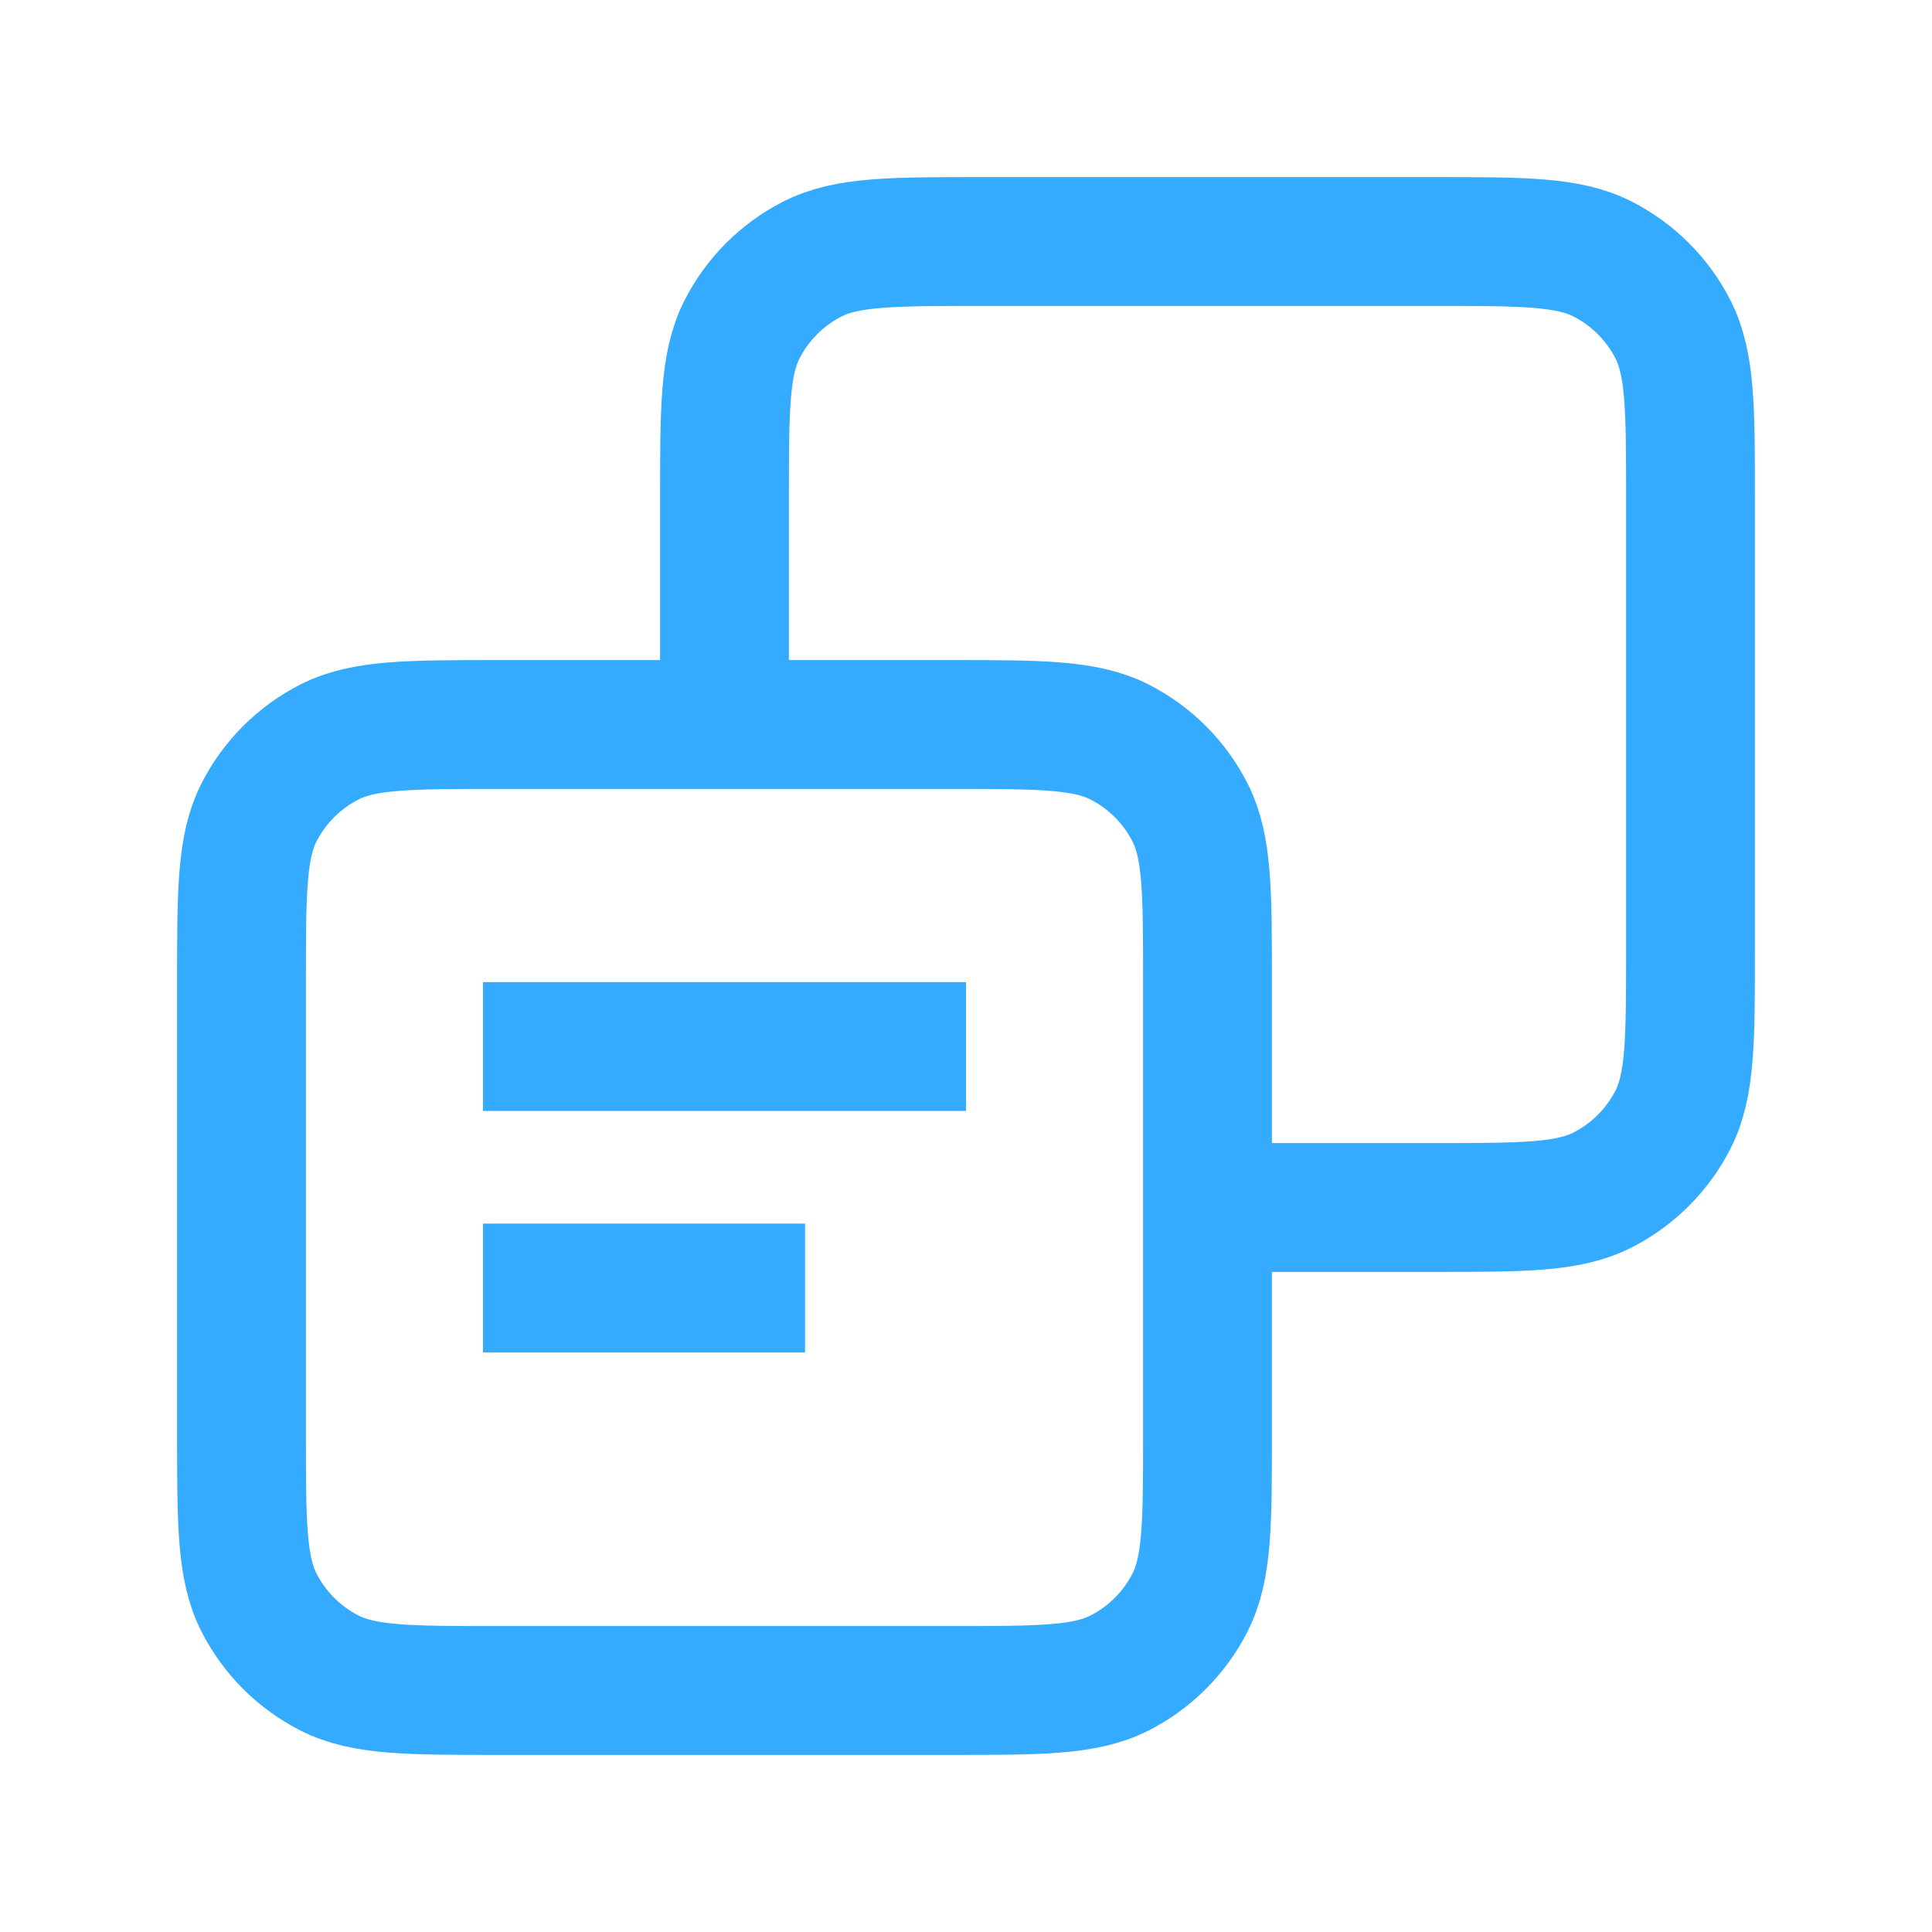 <svg width="16" height="16" viewBox="0 0 16 16" fill="none" xmlns="http://www.w3.org/2000/svg">
<g id="ci:copy">
<path id="Vector" d="M6 6V4.133C6 3.387 6 3.013 6.145 2.728C6.273 2.477 6.477 2.273 6.728 2.145C7.013 2 7.387 2 8.133 2H11.867C12.613 2 12.987 2 13.272 2.145C13.523 2.273 13.727 2.477 13.855 2.728C14 3.013 14 3.387 14 4.133V7.867C14 8.613 14 8.987 13.855 9.272C13.727 9.523 13.523 9.727 13.272 9.855C12.987 10 12.613 10 11.869 10H10M6 6H4.133C3.387 6 3.013 6 2.728 6.145C2.477 6.273 2.273 6.477 2.145 6.728C2 7.013 2 7.387 2 8.133V11.867C2 12.613 2 12.987 2.145 13.272C2.273 13.523 2.477 13.727 2.728 13.855C3.013 14 3.386 14 4.131 14H7.869C8.614 14 8.987 14 9.272 13.855C9.523 13.727 9.727 13.523 9.855 13.272C10 12.987 10 12.614 10 11.869V10M6 6H7.867C8.613 6 8.987 6 9.272 6.145C9.523 6.273 9.727 6.477 9.855 6.728C10 7.013 10 7.386 10 8.131V10" stroke="#35ABFF" stroke-width="1.067" stroke-linecap="round" stroke-linejoin="round"/>
<path id="Vector 23" d="M4 8.667H8" stroke="#35ABFF" stroke-width="1.067"/>
<path id="Vector 24" d="M4 10.667H6.667" stroke="#35ABFF" stroke-width="1.067"/>
</g>
</svg>
